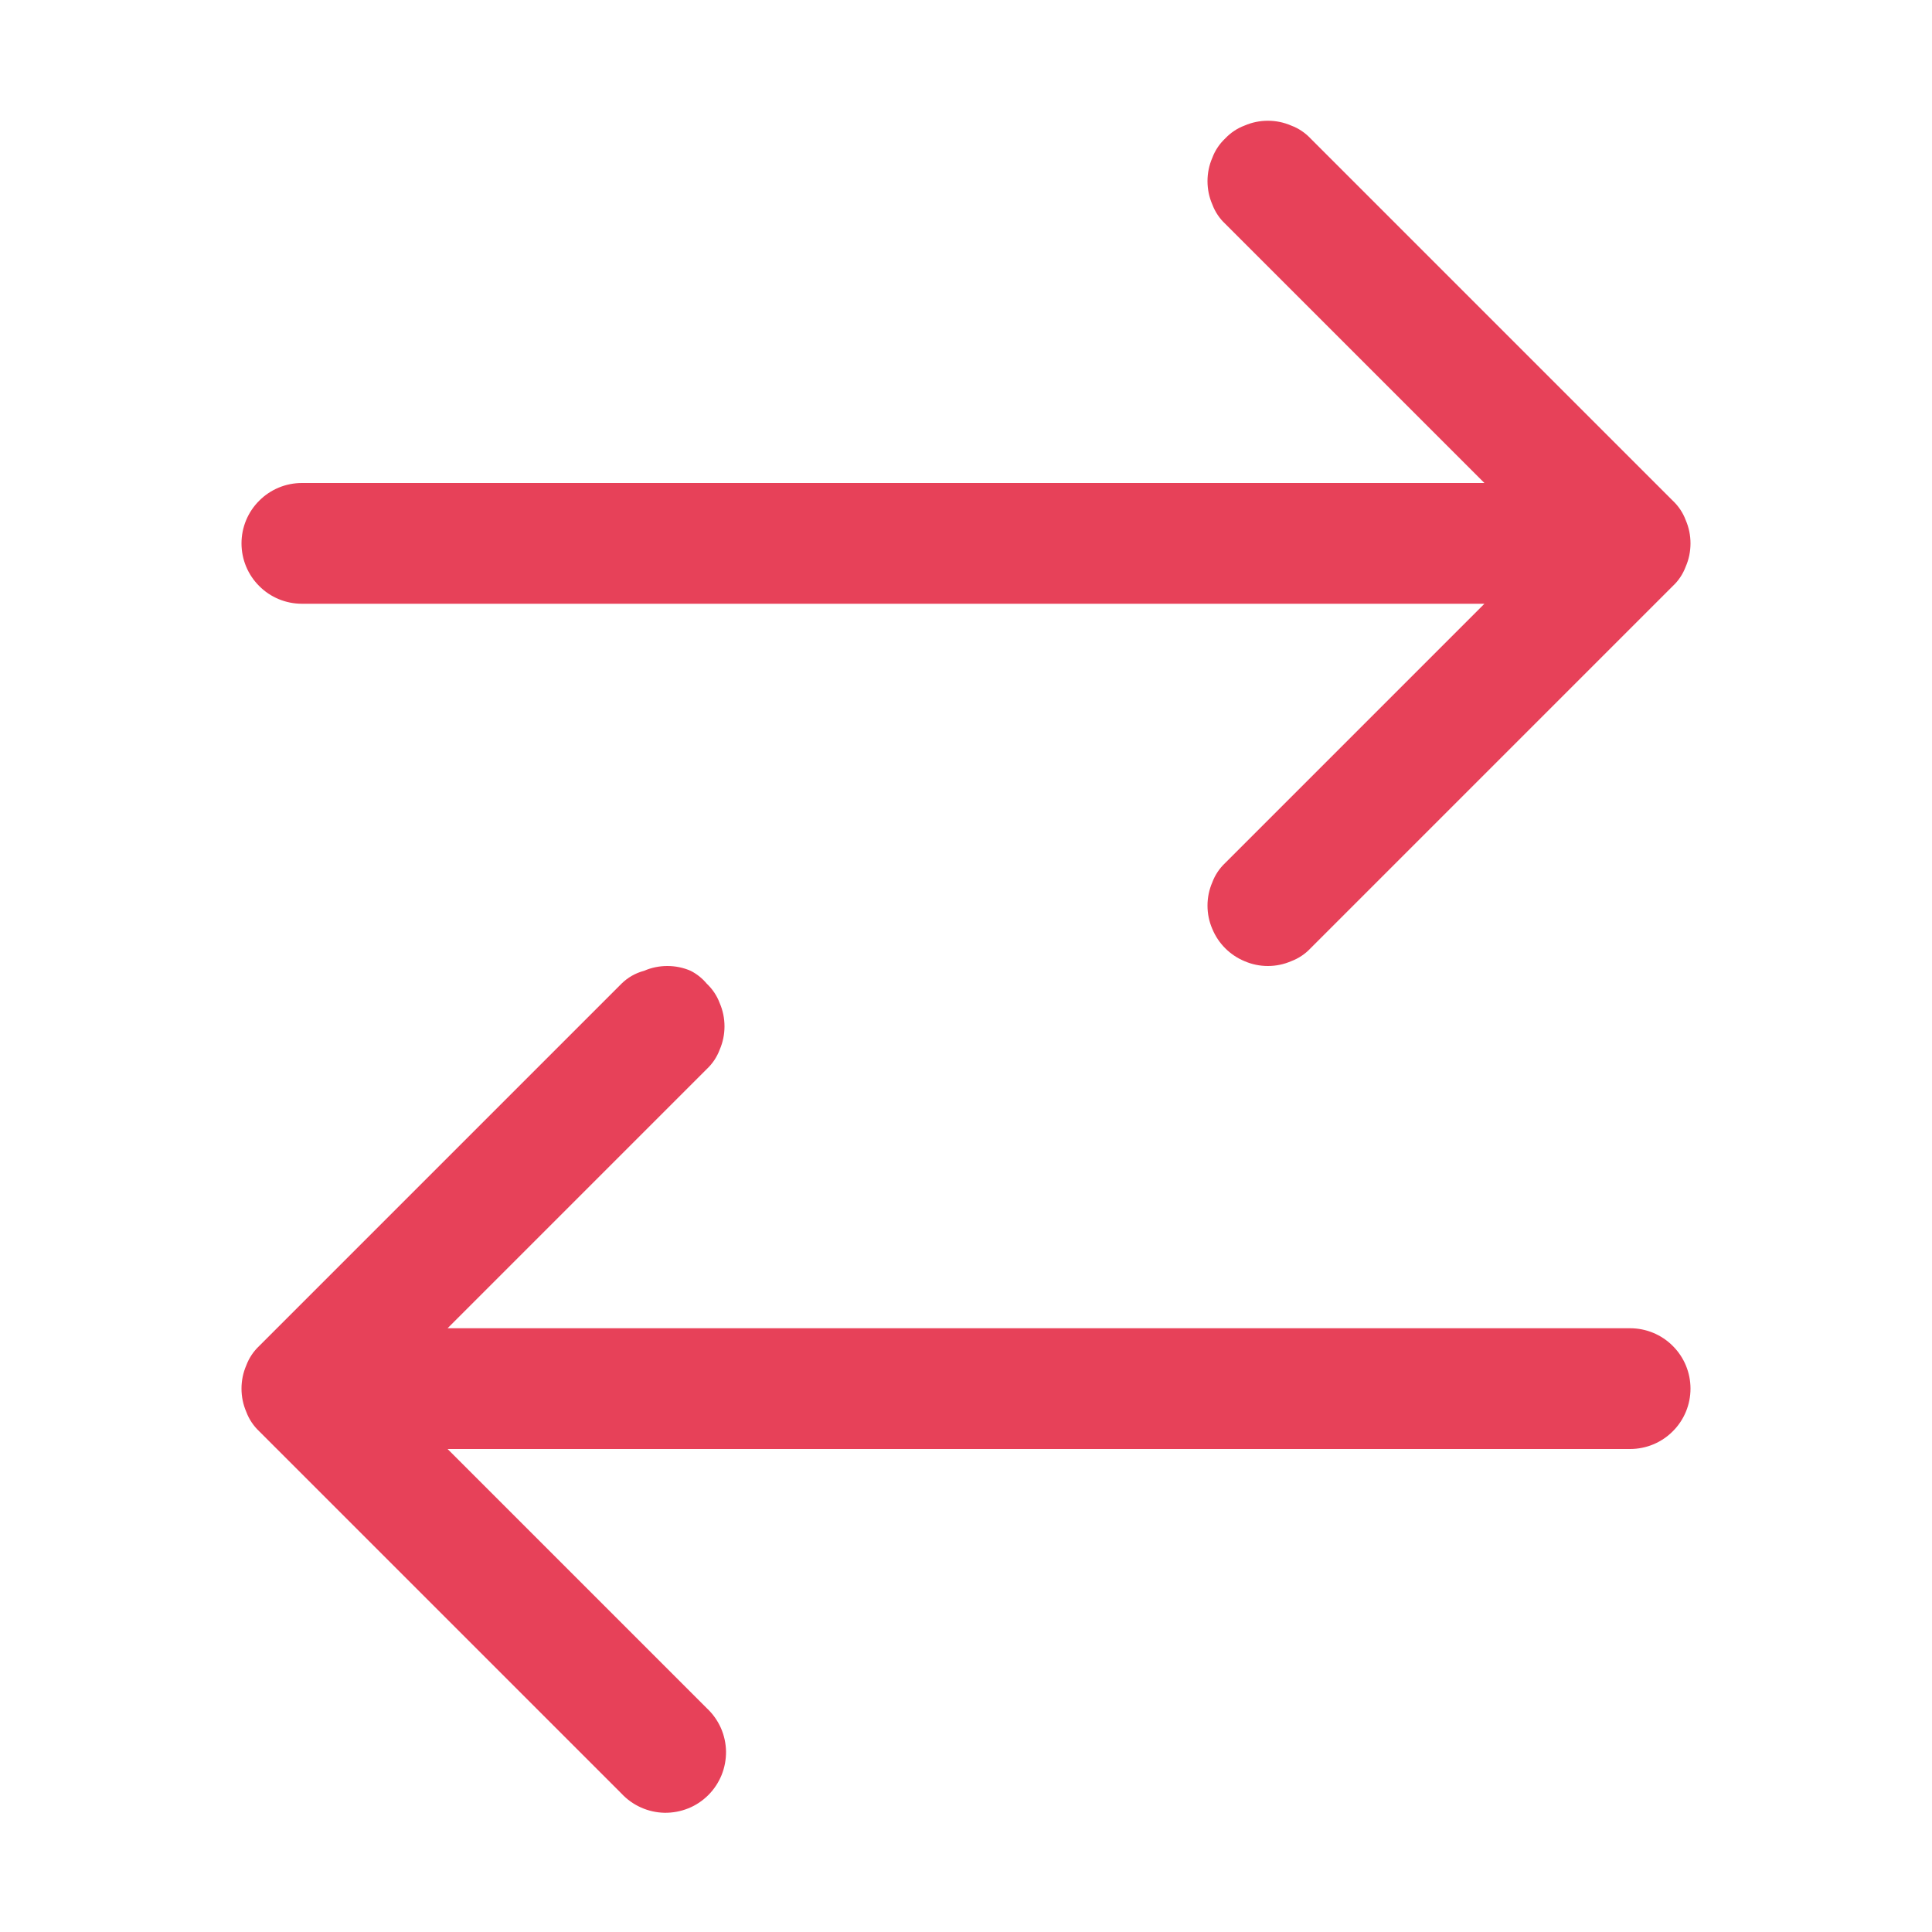 <svg width="24" height="24" viewBox="0 0 24 24" fill="none" xmlns="http://www.w3.org/2000/svg">
<path d="M15.22 1.72C15.287 1.649 15.369 1.594 15.46 1.56C15.552 1.52 15.65 1.5 15.75 1.5C15.85 1.5 15.948 1.52 16.04 1.56C16.131 1.594 16.213 1.649 16.28 1.72L20.78 6.22C20.851 6.287 20.906 6.369 20.94 6.46C20.98 6.552 21 6.65 21 6.75C21 6.85 20.98 6.949 20.94 7.04C20.906 7.131 20.851 7.214 20.78 7.28L16.28 11.78C16.213 11.851 16.131 11.906 16.04 11.94C15.948 11.98 15.85 12 15.75 12C15.65 12 15.552 11.98 15.46 11.94C15.279 11.865 15.135 11.721 15.06 11.54C15.02 11.448 15 11.35 15 11.25C15 11.15 15.02 11.052 15.06 10.96C15.094 10.869 15.149 10.787 15.22 10.72L18.44 7.5H3.75C3.551 7.5 3.36 7.421 3.22 7.28C3.079 7.14 3 6.949 3 6.75C3 6.551 3.079 6.36 3.22 6.22C3.36 6.079 3.551 6 3.75 6H18.44L15.22 2.78C15.149 2.714 15.094 2.631 15.06 2.54C15.02 2.449 15 2.35 15 2.25C15 2.15 15.02 2.052 15.06 1.96C15.094 1.869 15.149 1.787 15.22 1.72Z" fill="#E74159"/>
<path d="M8.78 12.22C8.851 12.287 8.906 12.369 8.94 12.46C8.98 12.552 9 12.65 9 12.75C9 12.85 8.98 12.948 8.94 13.04C8.906 13.131 8.851 13.213 8.78 13.28L5.56 16.5H20.25C20.449 16.5 20.64 16.579 20.78 16.72C20.921 16.86 21 17.051 21 17.25C21 17.449 20.921 17.64 20.78 17.78C20.64 17.921 20.449 18 20.25 18H5.56L8.78 21.22C8.854 21.289 8.913 21.372 8.954 21.463C8.995 21.555 9.017 21.655 9.019 21.756C9.02 21.856 9.002 21.956 8.964 22.05C8.926 22.143 8.87 22.228 8.799 22.299C8.728 22.37 8.643 22.427 8.55 22.464C8.456 22.502 8.356 22.52 8.256 22.519C8.155 22.517 8.056 22.495 7.964 22.454C7.872 22.413 7.789 22.354 7.72 22.28L3.22 17.78C3.149 17.713 3.094 17.631 3.06 17.54C3.02 17.448 3 17.35 3 17.25C3 17.15 3.02 17.052 3.06 16.96C3.094 16.869 3.149 16.787 3.22 16.72L7.72 12.22C7.798 12.143 7.894 12.088 8 12.06C8.092 12.02 8.19 12 8.29 12C8.39 12 8.489 12.02 8.58 12.06C8.657 12.099 8.725 12.154 8.78 12.22Z" fill="#E74159"/>
</svg>
